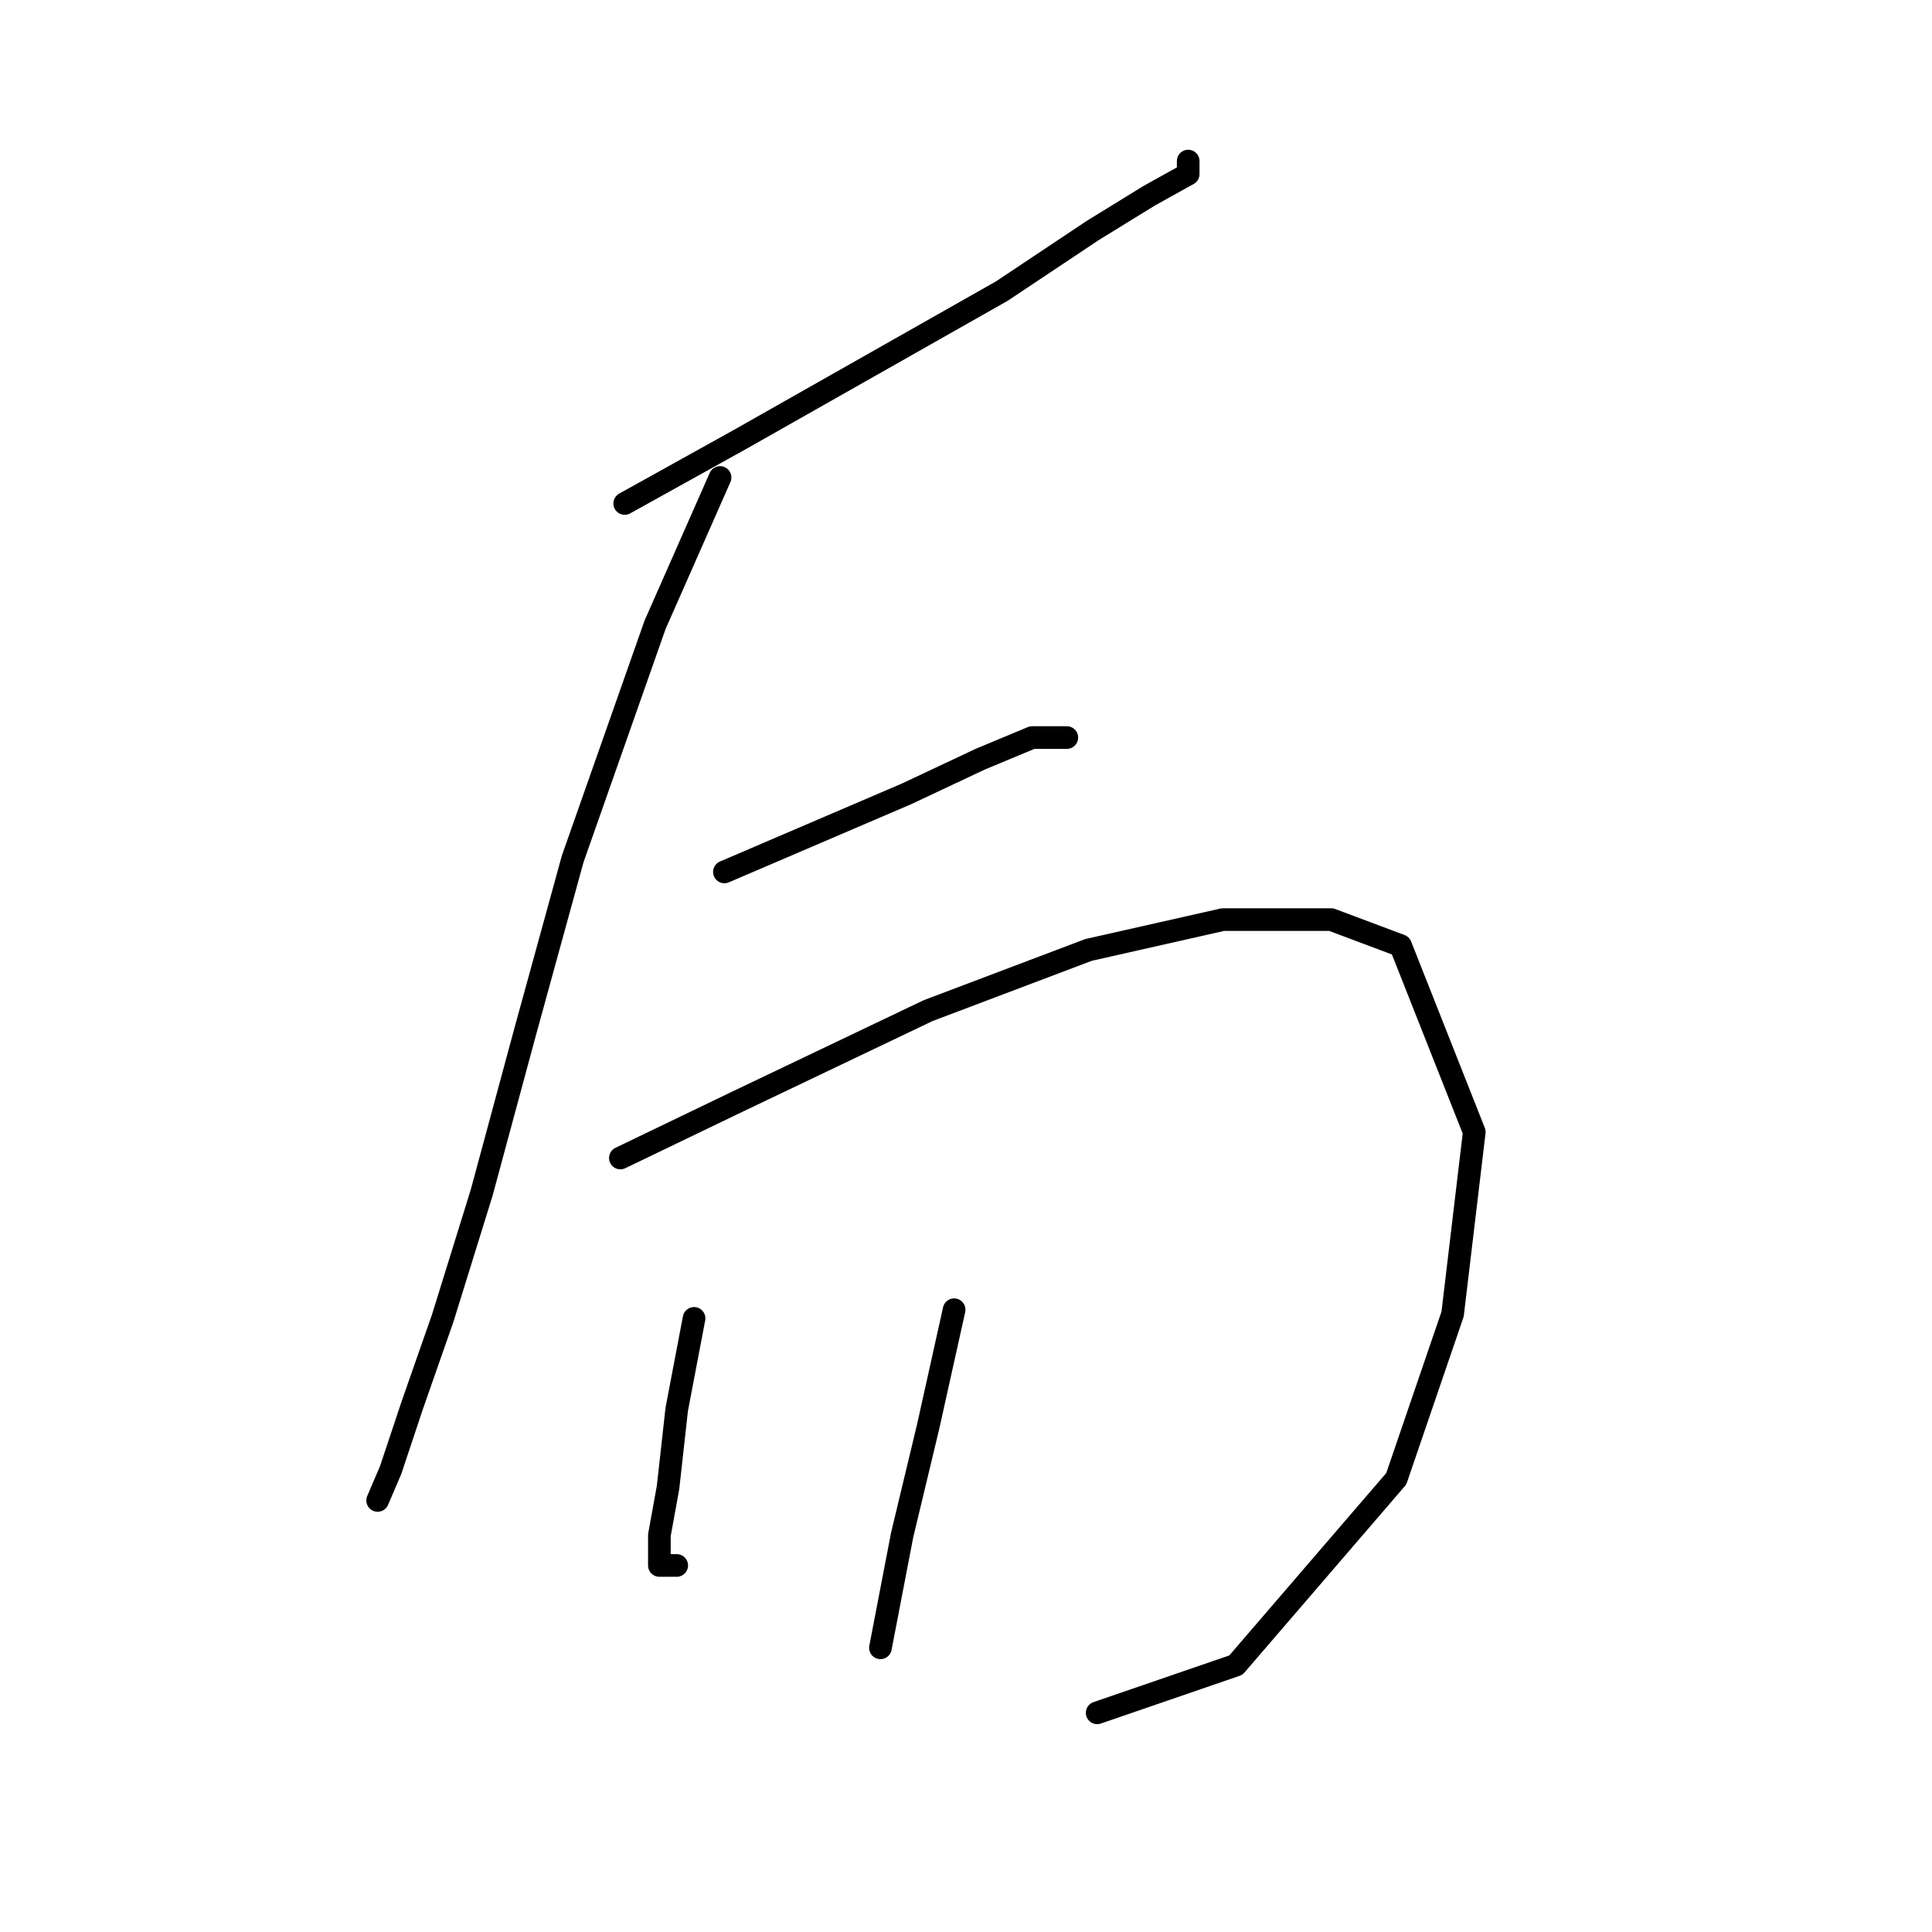 <?xml version="1.0" standalone="no"?>
    <svg width="256" height="256" xmlns="http://www.w3.org/2000/svg" version="1.1">
    <polyline stroke="black" stroke-width="3" stroke-linecap="round" fill="transparent" stroke-linejoin="round" points="82.777 66.716 98.284 58.1 132.745 38.572 144.807 30.532 152.273 25.937 157.442 23.065 157.442 21.342 157.442 21.342 " />
        <polyline stroke="black" stroke-width="3" stroke-linecap="round" fill="transparent" stroke-linejoin="round" points="95.413 63.269 86.797 82.797 75.885 113.812 69.567 136.786 63.823 158.037 58.654 174.693 54.634 186.18 51.762 194.795 50.039 198.816 50.039 198.816 " />
        <polyline stroke="black" stroke-width="3" stroke-linecap="round" fill="transparent" stroke-linejoin="round" points="95.987 115.535 108.048 110.366 120.11 105.197 129.873 100.602 136.766 97.73 141.36 97.73 141.36 97.73 " />
        <polyline stroke="black" stroke-width="3" stroke-linecap="round" fill="transparent" stroke-linejoin="round" points="82.203 153.442 97.71 145.976 122.981 133.914 144.232 125.873 162.037 121.853 176.396 121.853 185.585 125.299 195.349 149.996 192.478 174.119 185.011 195.944 163.76 220.641 145.381 226.959 145.381 226.959 " />
        <polyline stroke="black" stroke-width="3" stroke-linecap="round" fill="transparent" stroke-linejoin="round" points="91.966 174.693 89.669 186.754 88.52 197.093 87.372 203.411 87.372 207.431 89.669 207.431 89.669 207.431 " />
        <polyline stroke="black" stroke-width="3" stroke-linecap="round" fill="transparent" stroke-linejoin="round" points="126.427 173.544 122.981 189.052 119.535 203.411 116.663 218.344 116.663 218.344 " />
        </svg>